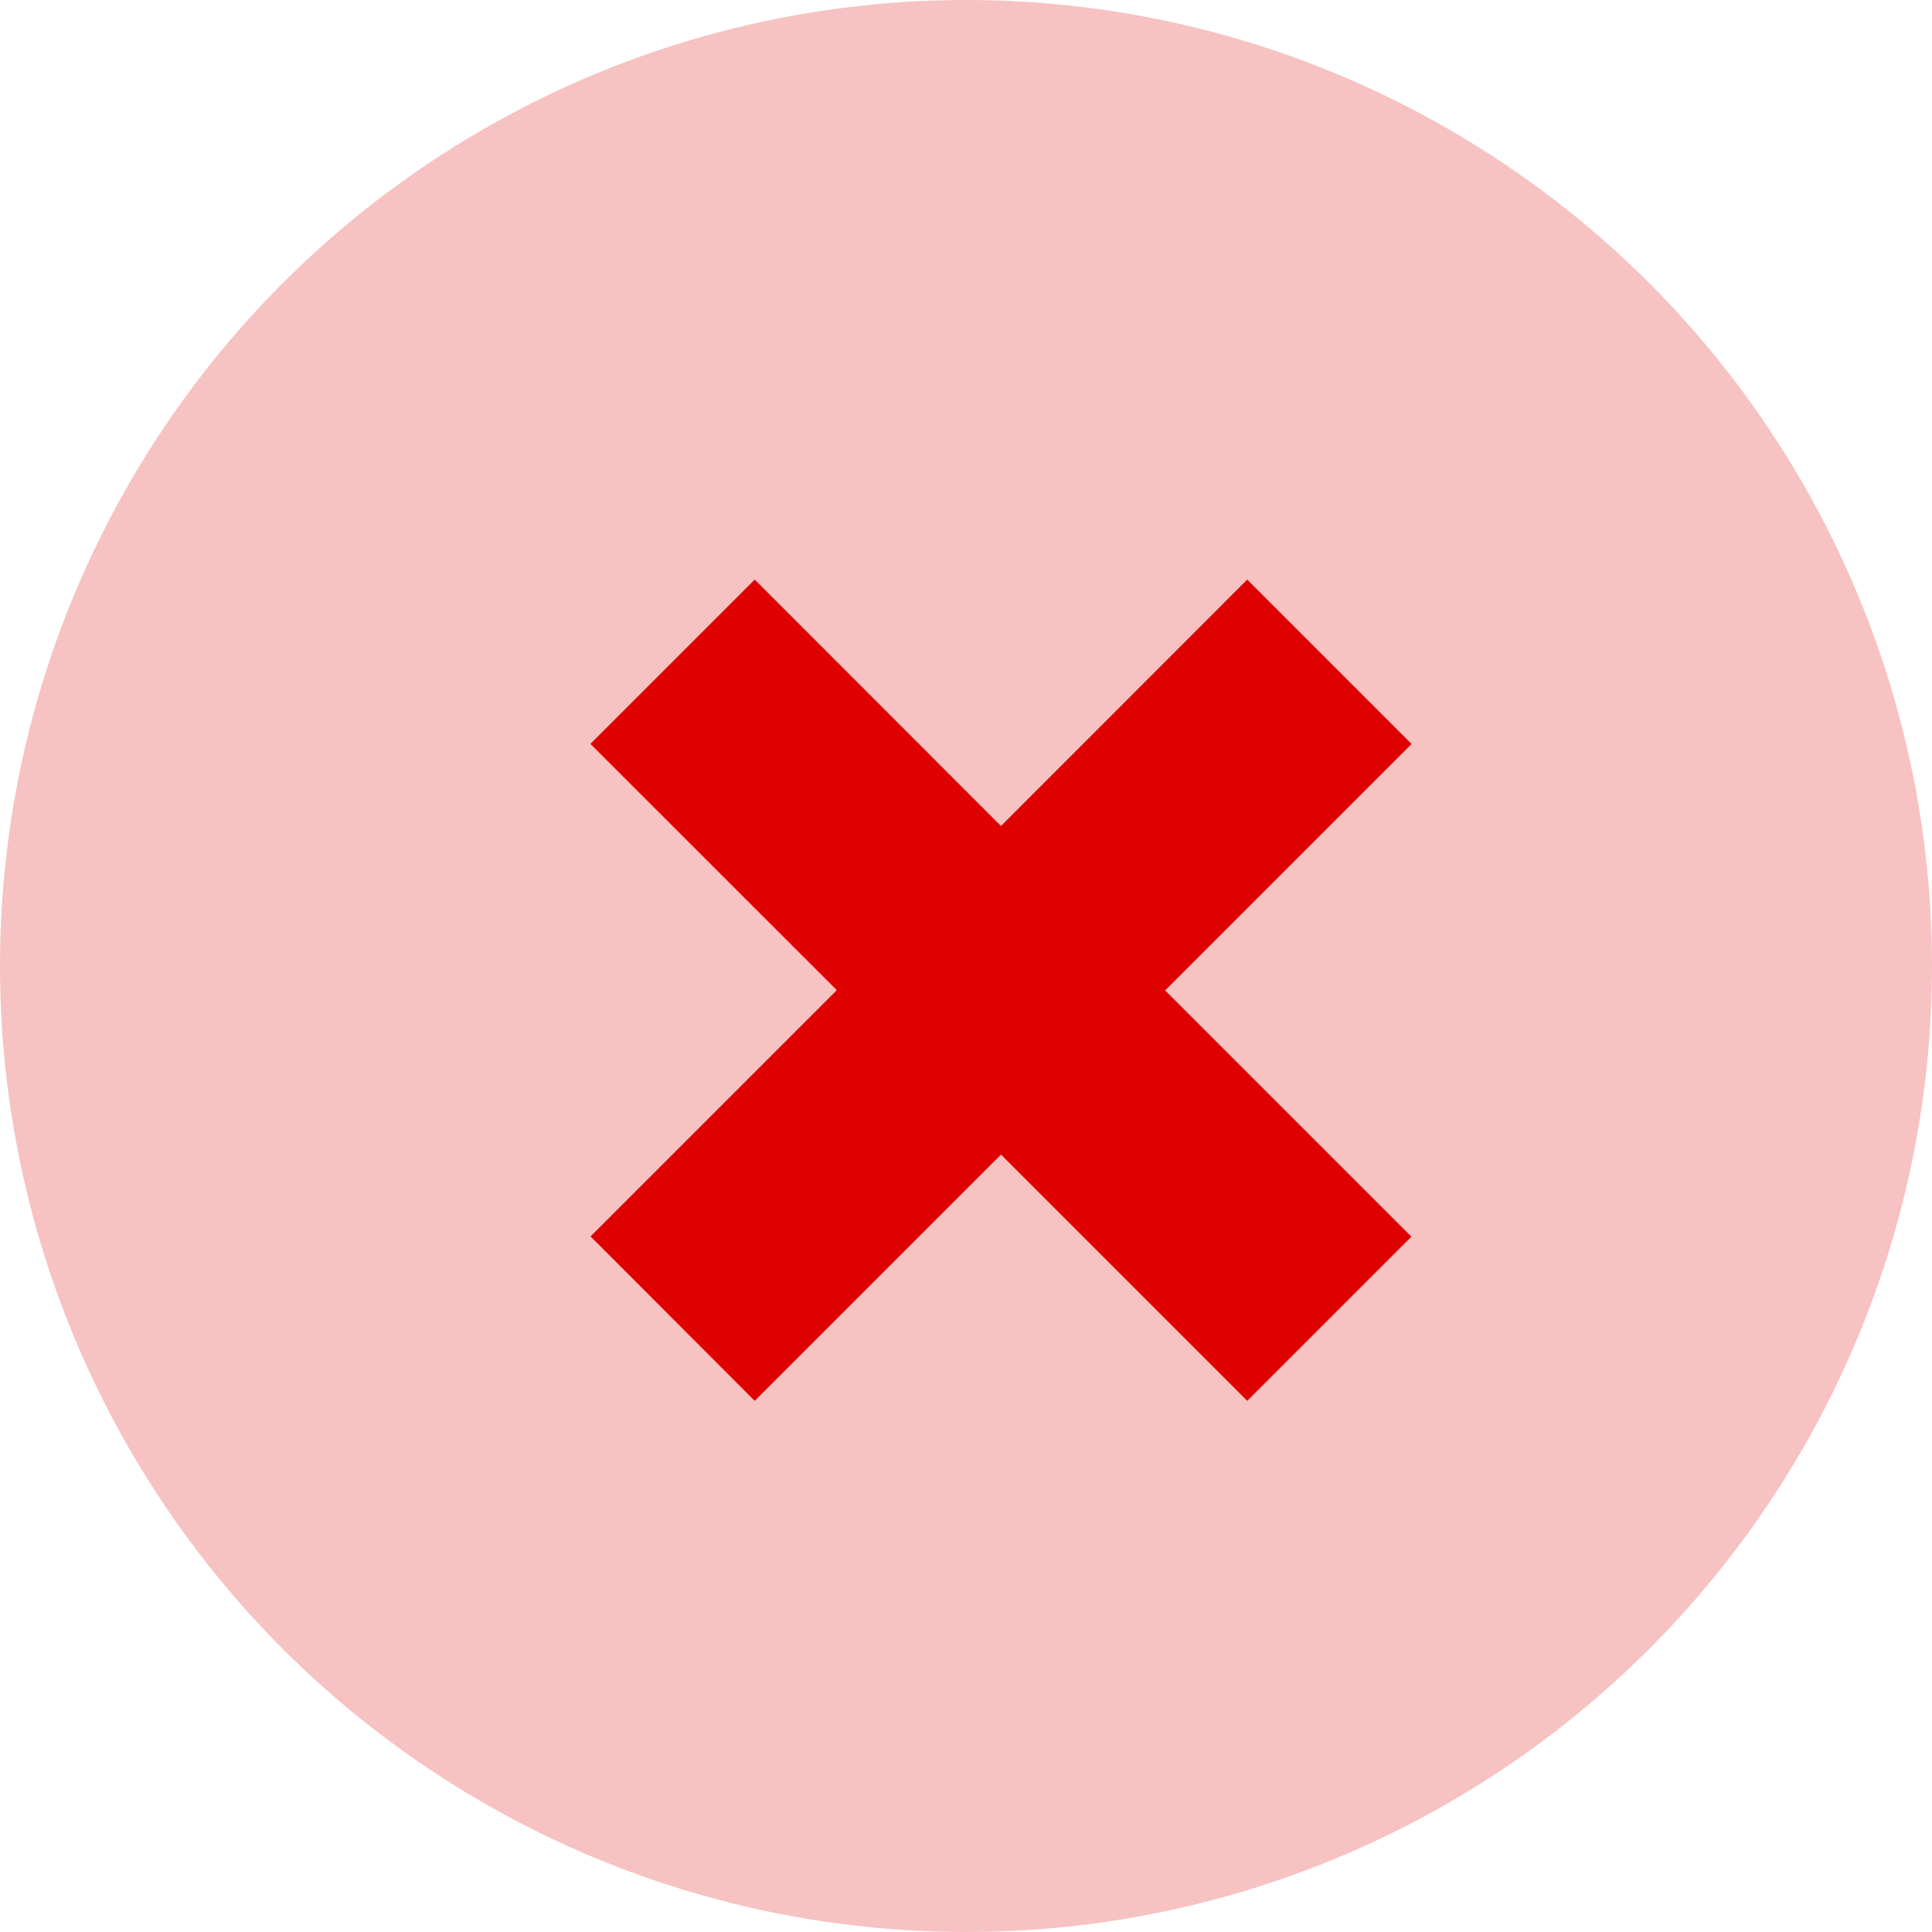 <svg xmlns="http://www.w3.org/2000/svg" width="30" height="30" viewBox="0 0 30 30">
  <g id="Group_374" data-name="Group 374" transform="translate(-1024 -2887)">
    <g id="Group_372" data-name="Group 372" transform="translate(1024.416 2887)">
      <g id="Calculator">
        <circle id="Ellipse_78" data-name="Ellipse 78" cx="15" cy="15" r="15" transform="translate(-0.416)" fill="rgba(223,0,0,0.24)"/>
      </g>
      <g id="cross-close-or-delete-circular-interface-button-symbol" transform="translate(8.751 9)">
        <g id="Delete">
          <g id="Group_371" data-name="Group 371" transform="translate(0 0)">
            <path id="Path_176" data-name="Path 176" d="M180.948,170.748l-3.824,3.826-3.824-3.826-2.551,2.551,3.826,3.824-3.824,3.824L173.3,183.5l3.824-3.824,3.824,3.824,2.549-2.549-3.824-3.824L183.5,173.3Z" transform="translate(-170.748 -170.748)" fill="#df0000"/>
          </g>
        </g>
      </g>
    </g>
  </g>
</svg>
